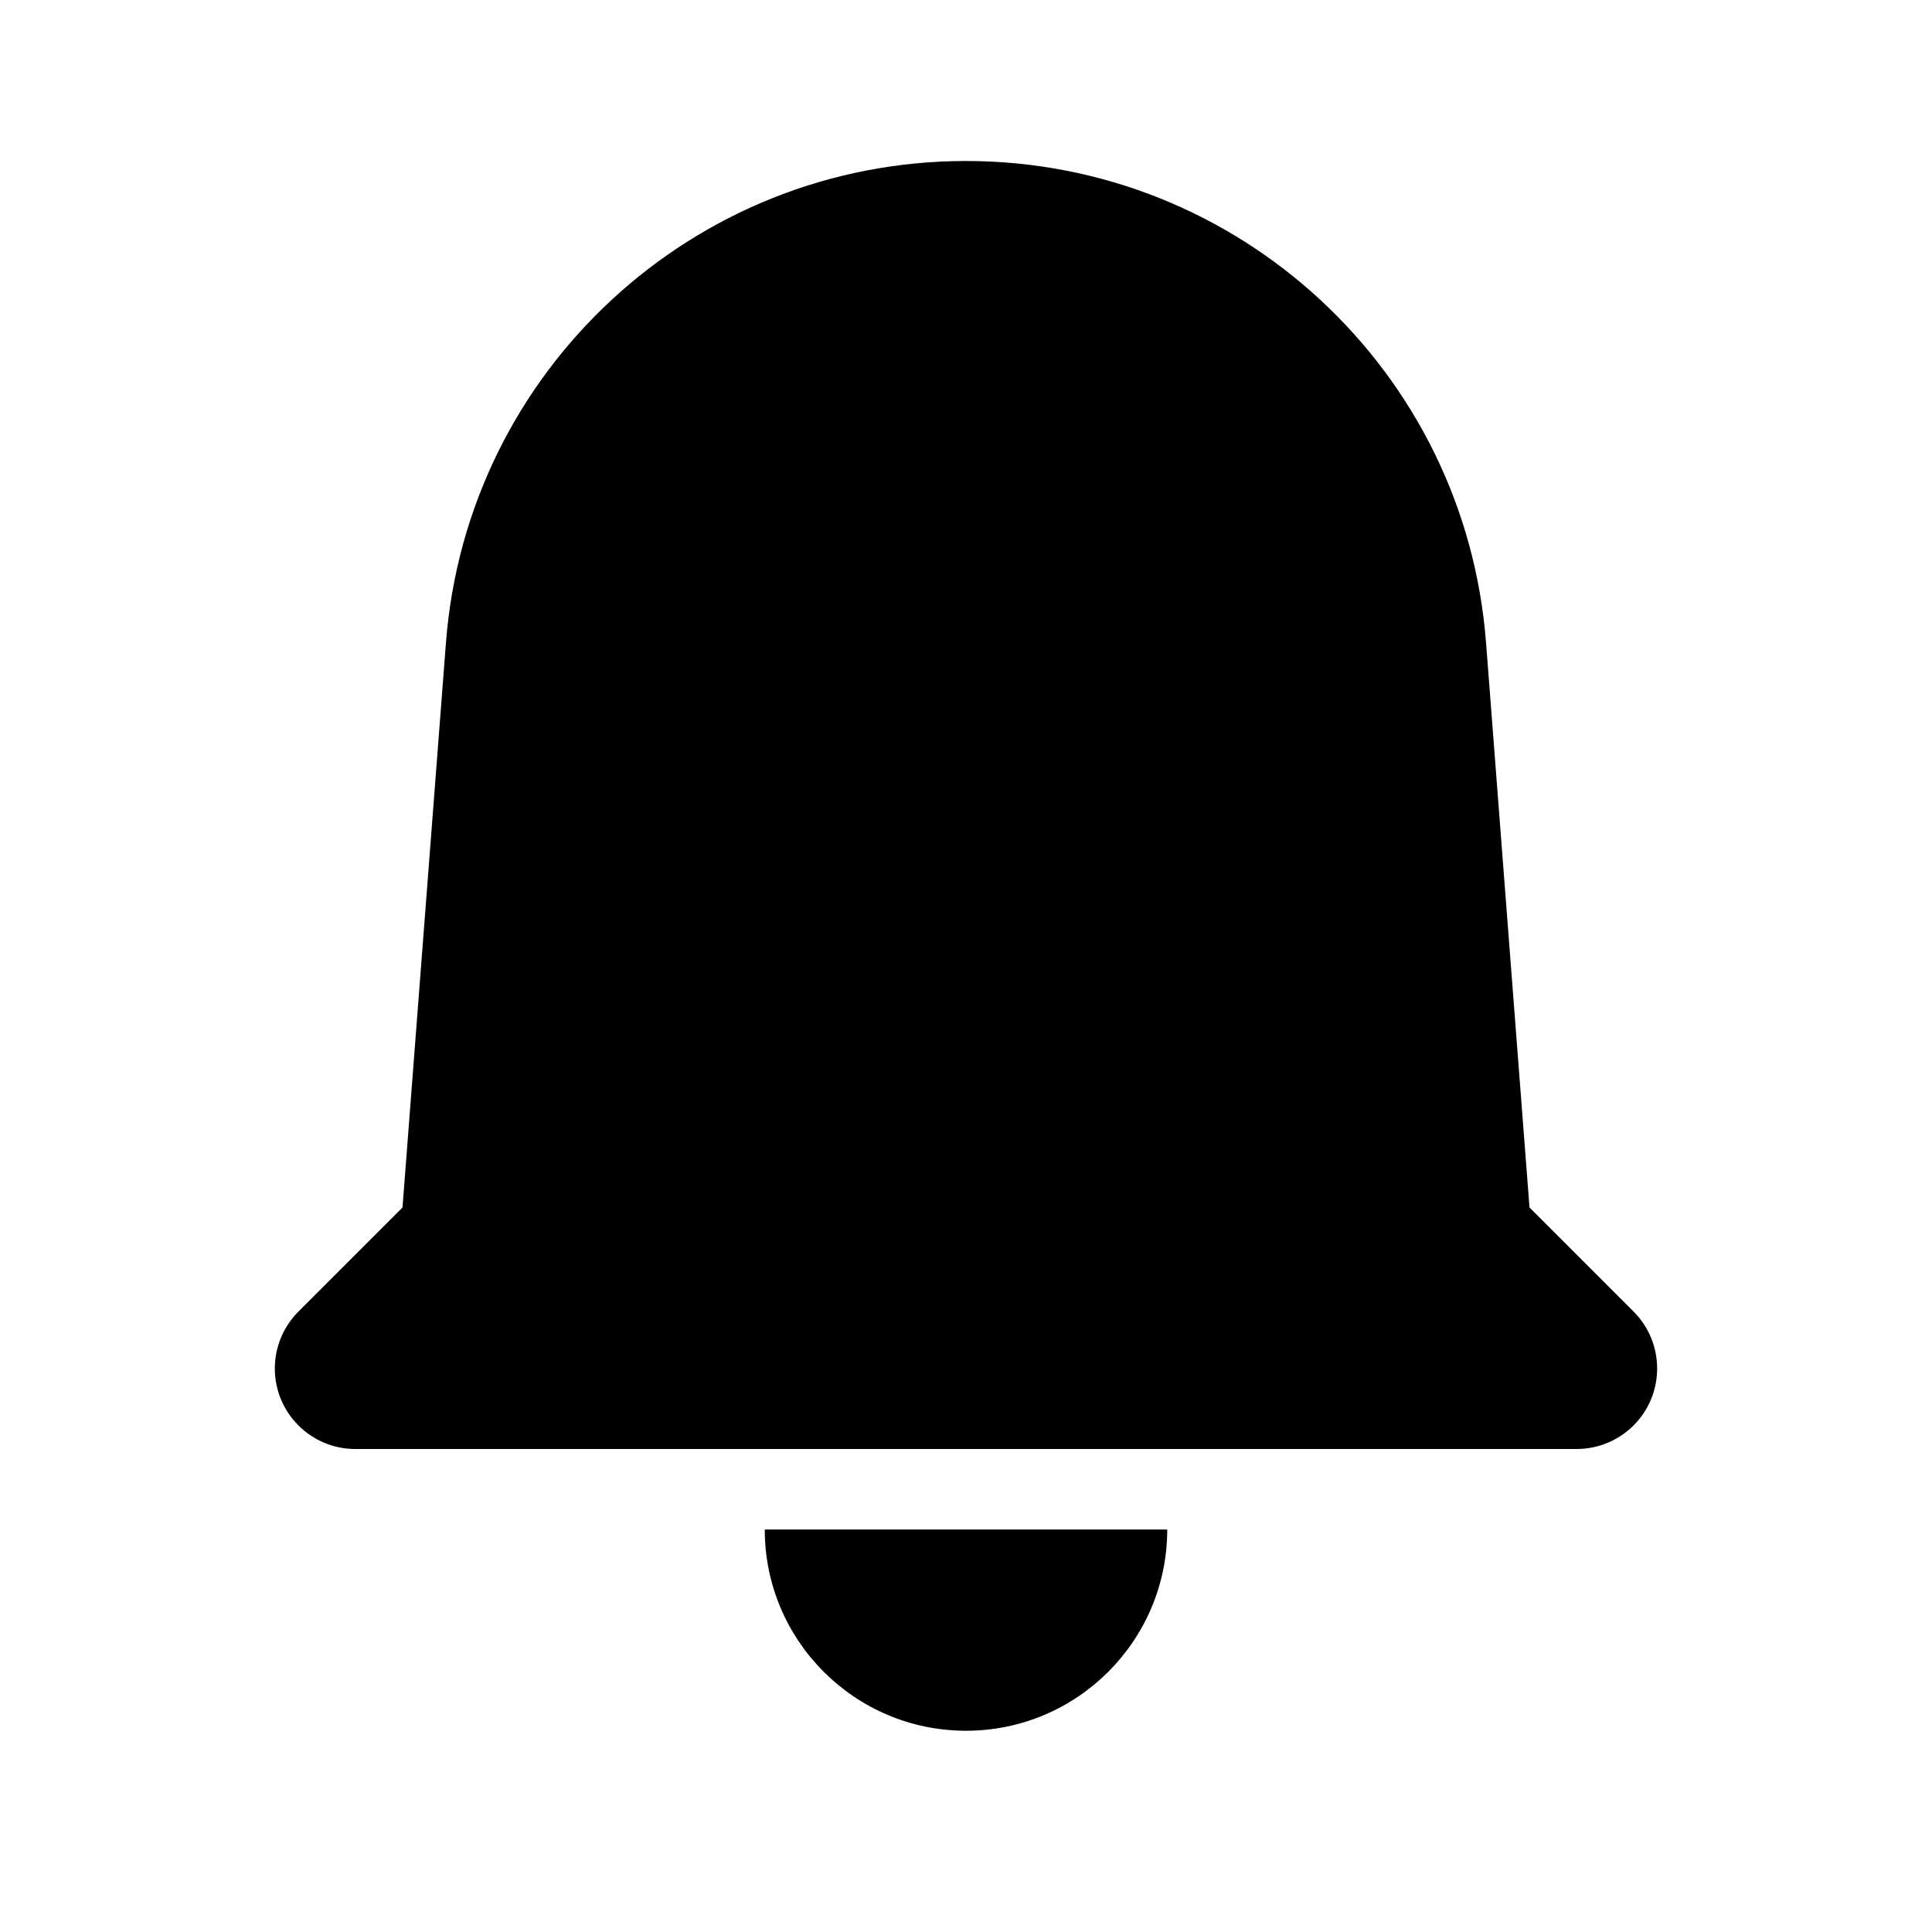 <svg xmlns="http://www.w3.org/2000/svg" width="24" height="24" viewBox="0 0 24 24">
    <path fill-rule="evenodd" d="M14.5 19c0 1.38-1.12 2.5-2.5 2.5S9.5 20.38 9.5 19h5zM12 2c3.386 0 6.2 2.607 6.46 5.982L19 15l1.293 1.293c.39.39.39 1.024 0 1.414-.188.188-.442.293-.707.293H4.414c-.552 0-1-.448-1-1 0-.265.106-.52.293-.707L5 15l.54-7.018C5.8 4.607 8.614 2 12 2z"/>
</svg>
